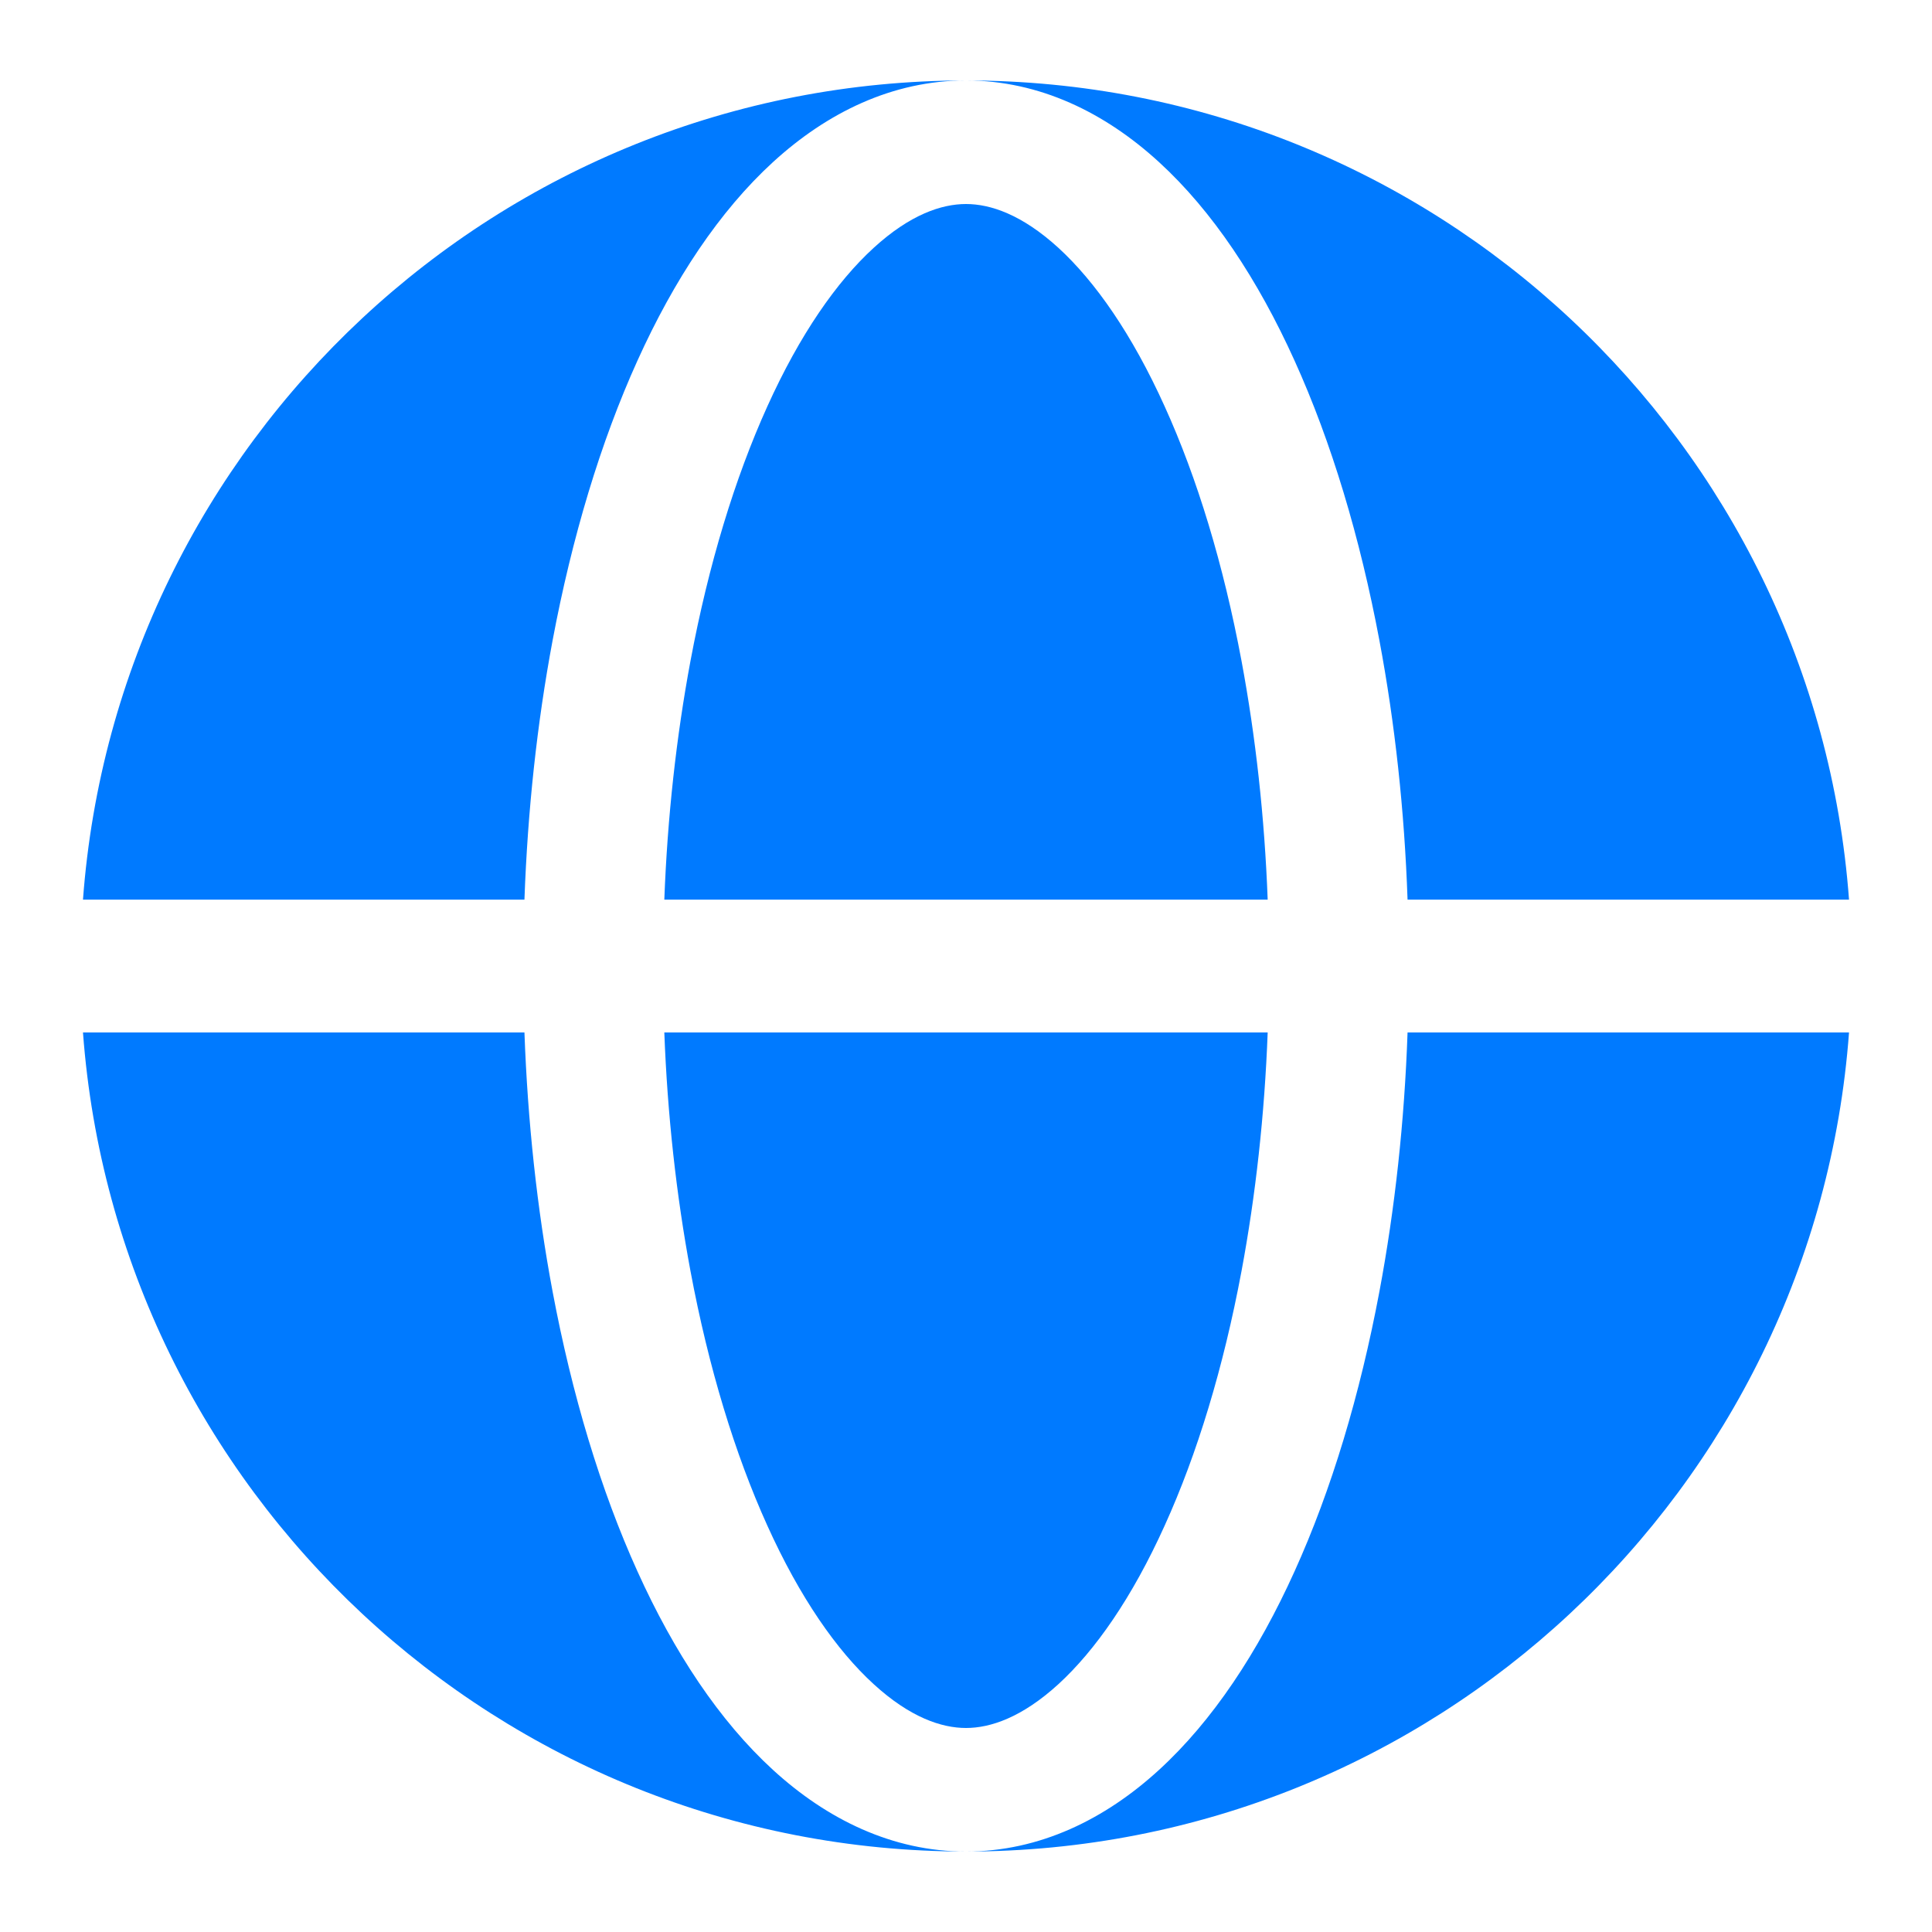 <svg width="20" height="20" viewBox="0 0 20 20" fill="none" xmlns="http://www.w3.org/2000/svg">
<path fill-rule="evenodd" clip-rule="evenodd" d="M0.859 9.313C1.21 4.571 5.169 0.833 10 0.833C9.238 0.833 8.56 1.167 8.002 1.678C7.447 2.186 6.978 2.895 6.599 3.733C6.217 4.576 5.921 5.562 5.72 6.632C5.559 7.49 5.462 8.394 5.429 9.313H0.859ZM0.859 10.688H5.429C5.462 11.605 5.559 12.51 5.72 13.368C5.921 14.438 6.217 15.424 6.599 16.267C6.978 17.105 7.447 17.814 8.002 18.322C8.56 18.833 9.238 19.167 10 19.167C5.169 19.167 1.21 15.429 0.859 10.688Z" fill="#007AFF"/>
<path d="M10 2.112C9.748 2.112 9.422 2.22 9.044 2.566C8.662 2.915 8.28 3.462 7.943 4.208C7.608 4.948 7.335 5.842 7.148 6.841C7.001 7.628 6.909 8.462 6.877 9.313H13.123C13.091 8.462 12.999 7.628 12.852 6.841C12.665 5.842 12.393 4.948 12.057 4.208C11.72 3.462 11.338 2.915 10.957 2.566C10.578 2.22 10.252 2.112 10 2.112Z" fill="#007AFF"/>
<path d="M7.148 13.159C7.335 14.158 7.608 15.052 7.943 15.792C8.28 16.538 8.662 17.085 9.044 17.434C9.422 17.78 9.748 17.888 10 17.888C10.252 17.888 10.578 17.78 10.957 17.434C11.338 17.085 11.72 16.538 12.057 15.792C12.393 15.052 12.665 14.158 12.852 13.159C12.999 12.372 13.091 11.538 13.123 10.688H6.877C6.909 11.538 7.001 12.372 7.148 13.159Z" fill="#007AFF"/>
<path d="M10 0.833C10.762 0.833 11.44 1.167 11.998 1.678C12.553 2.186 13.022 2.895 13.401 3.733C13.783 4.576 14.079 5.562 14.28 6.632C14.441 7.49 14.539 8.394 14.571 9.313H19.141C18.79 4.571 14.831 0.833 10 0.833Z" fill="#007AFF"/>
<path d="M14.28 13.368C14.079 14.438 13.783 15.424 13.401 16.267C13.022 17.105 12.553 17.814 11.998 18.322C11.44 18.833 10.762 19.167 10 19.167C14.831 19.167 18.79 15.429 19.141 10.688H14.571C14.539 11.605 14.441 12.51 14.28 13.368Z" fill="#007AFF"/>
</svg>
